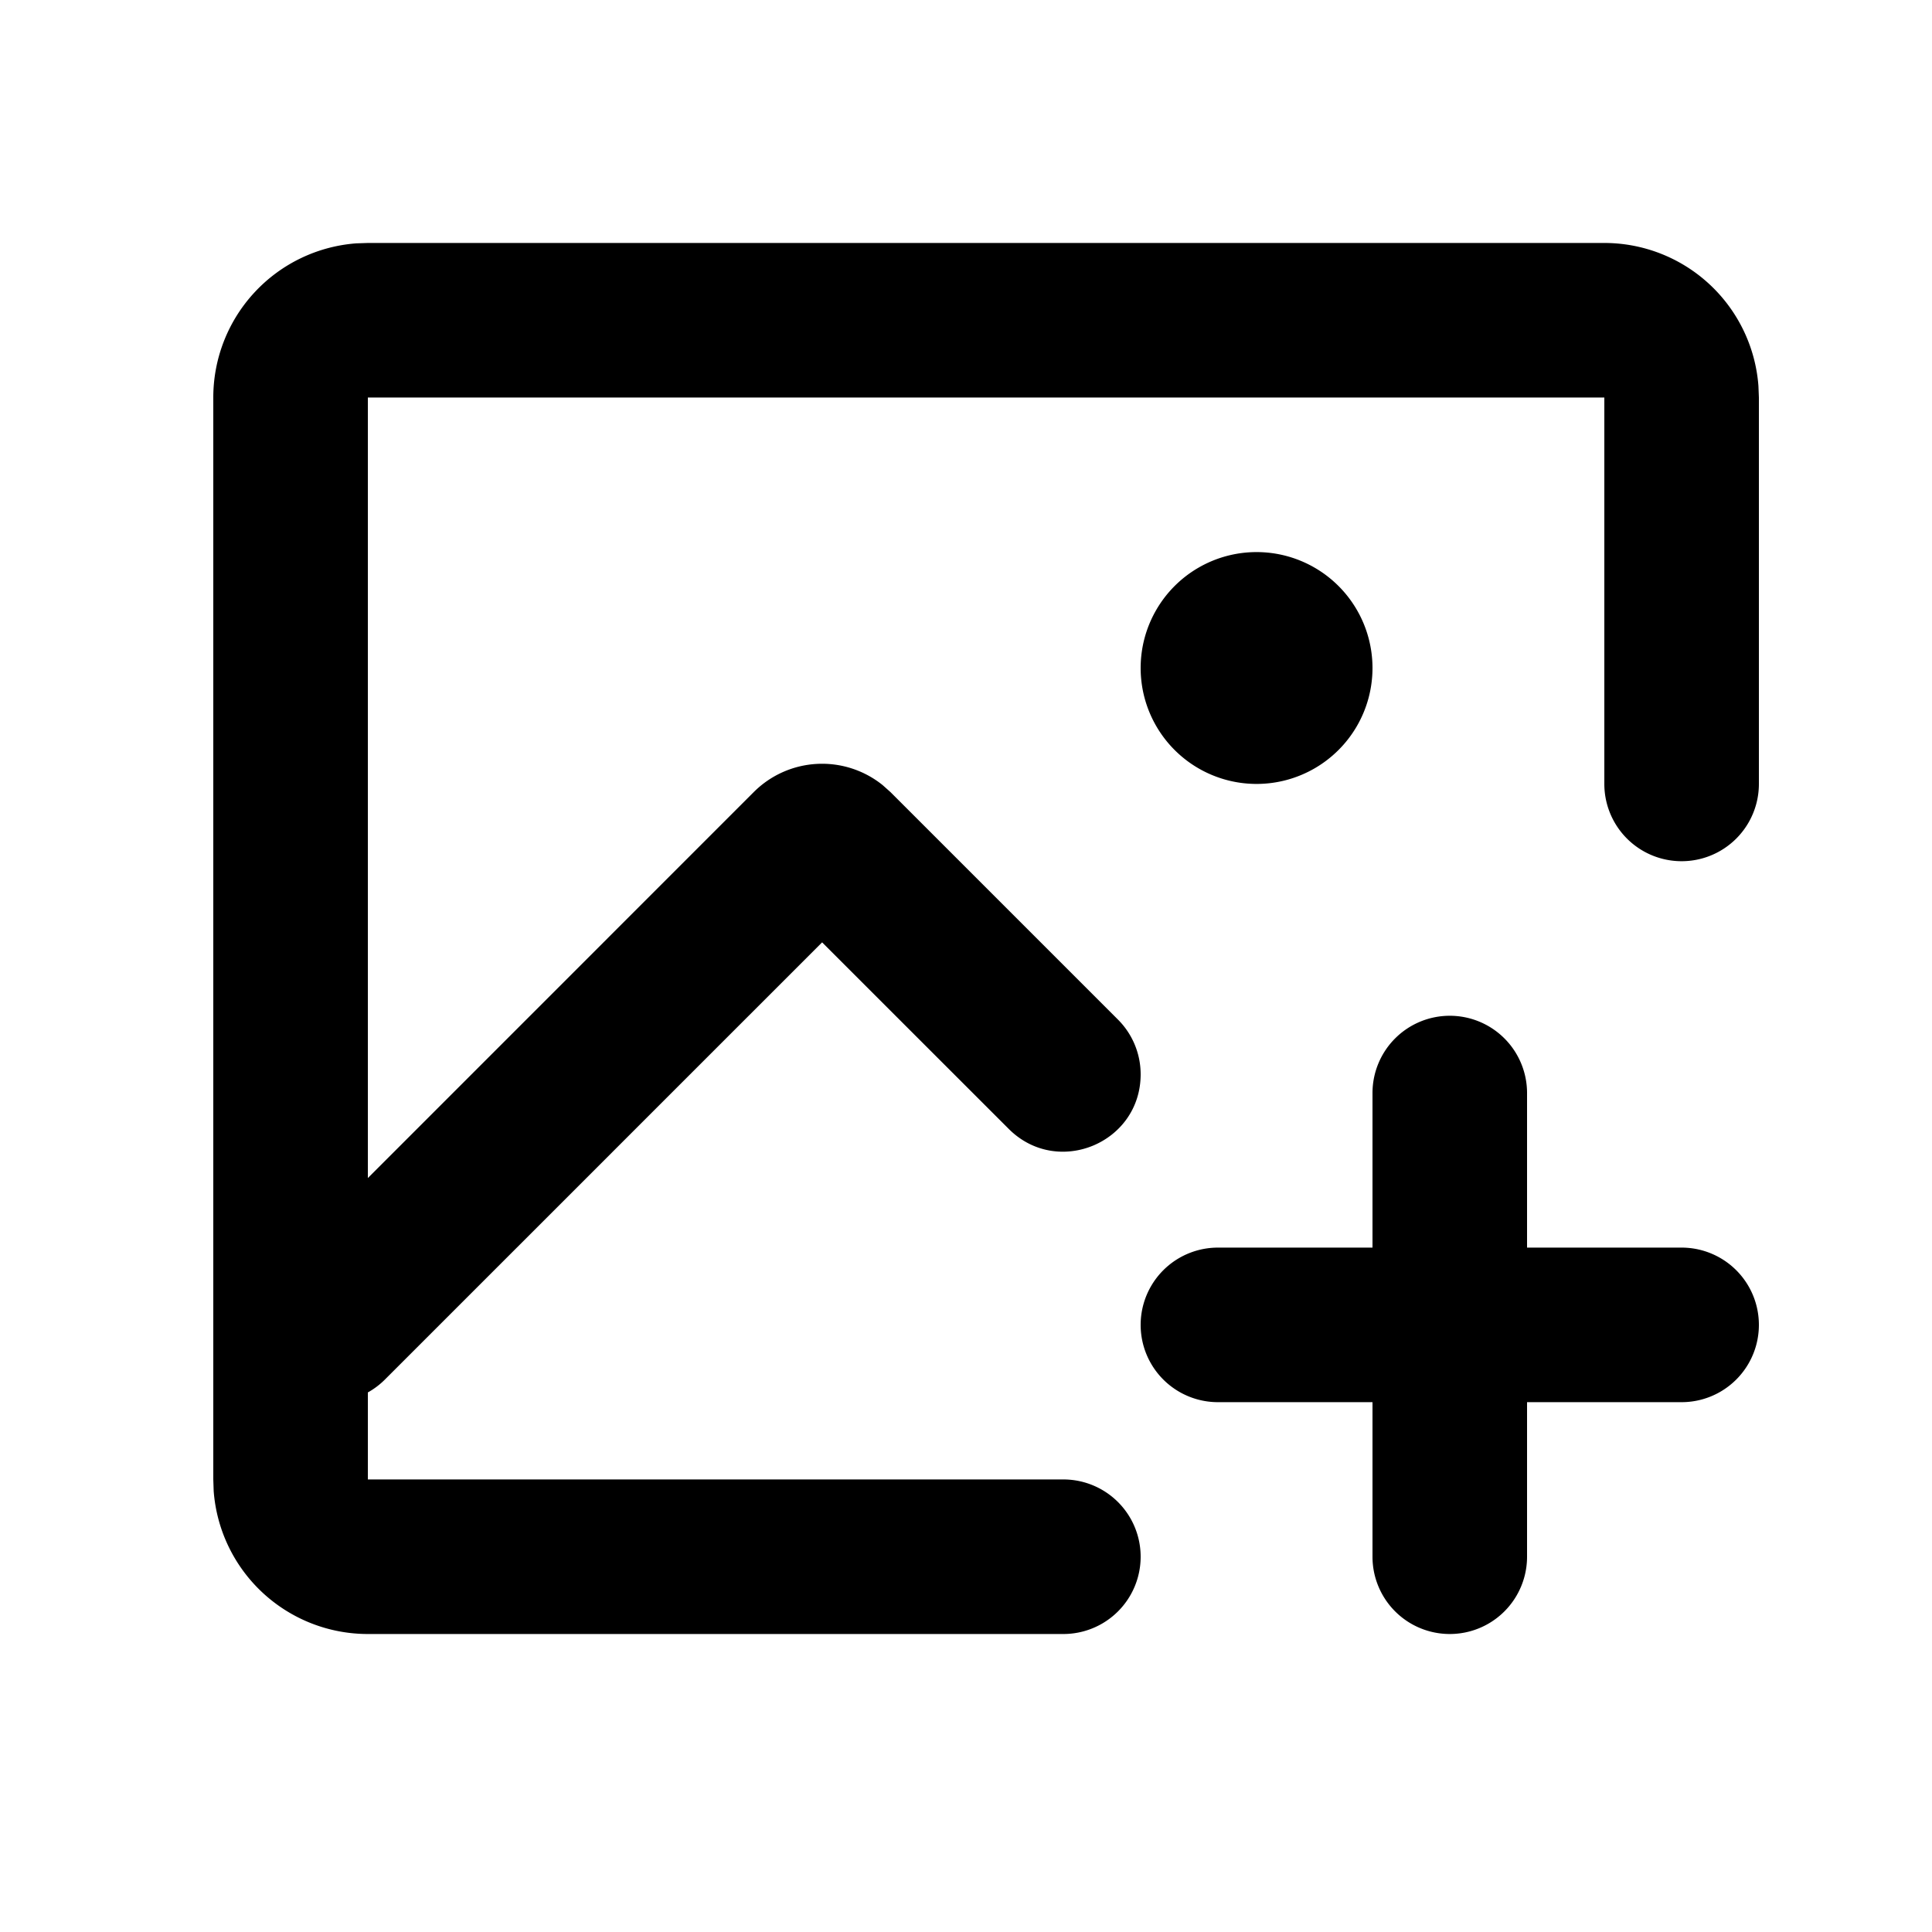 <svg xmlns="http://www.w3.org/2000/svg" id="orchid" fill="currentColor" viewBox="0 0 25 25">
  <g >
    <g >
      <path fill="currentColor" fill-rule="evenodd" d="M20.76 3.144a2 2 0 0 1 1.994 1.85l.006.15v5a1 1 0 0 1-2 0v-5h-16v10.1l4.994-4.995a1.25 1.25 0 0 1 1.667-.09l.101.09 2.945 2.945a1 1 0 0 1 .293.707c0 .891-1.077 1.337-1.707.707l-2.415-2.414-5.657 5.657a1.002 1.002 0 0 1-.221.167v1.126h9a1 1 0 0 1 0 2h-9a2 2 0 0 1-1.995-1.85l-.005-.15v-14a2 2 0 0 1 1.85-1.995l.15-.005h16Zm-4.5 4a1.5 1.5 0 1 1 0 3 1.5 1.5 0 0 1 0-3Zm2.5 6a1 1 0 0 1 1 1v2h2a1 1 0 1 1 0 2h-2v2a1 1 0 1 1-2 0v-2h-2a1 1 0 1 1 0-2h2v-2a1 1 0 0 1 1-1Z"  clip-rule="evenodd"/>
    </g>
  </g>
</svg>
